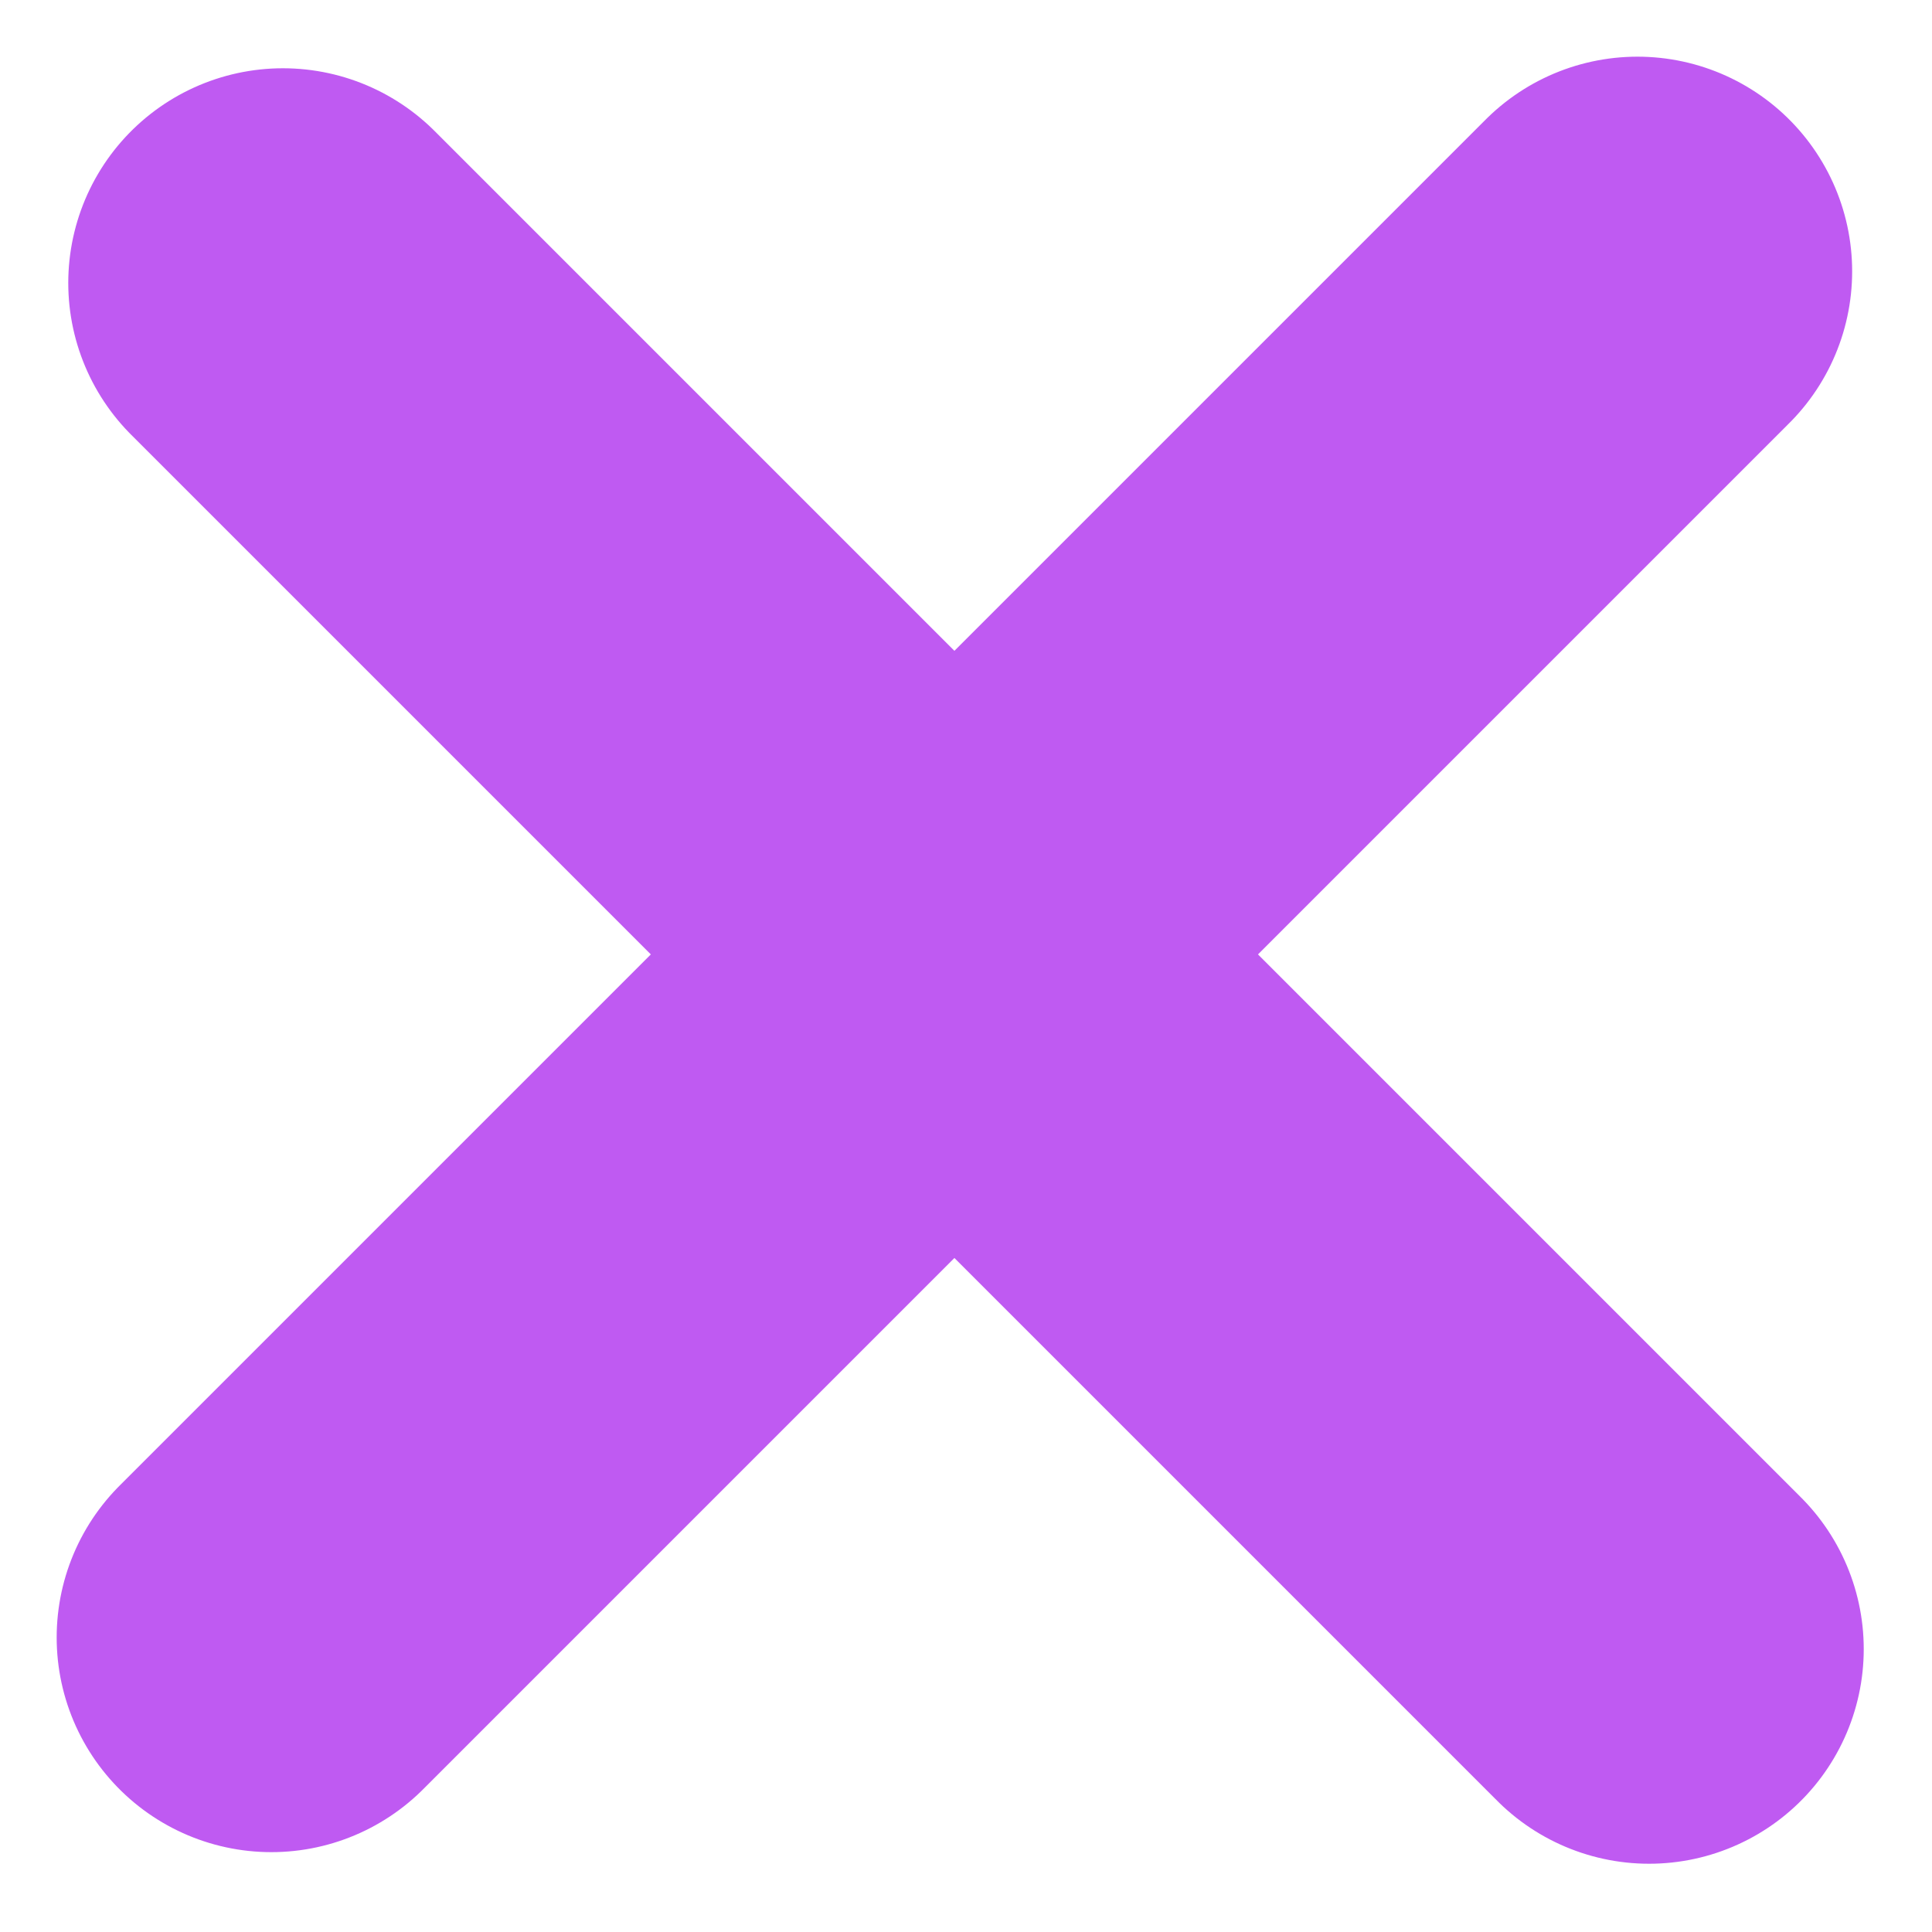 <svg width="27" height="27" viewBox="0 0 27 27" fill="none" xmlns="http://www.w3.org/2000/svg">
<path d="M22.884 3.792L13.338 13.338M3.792 22.884L13.338 13.338M13.338 13.338L23.046 23.046M13.338 13.338L3.954 3.954" stroke="#BF5AF2" stroke-width="6" stroke-linecap="round"/>
</svg>
